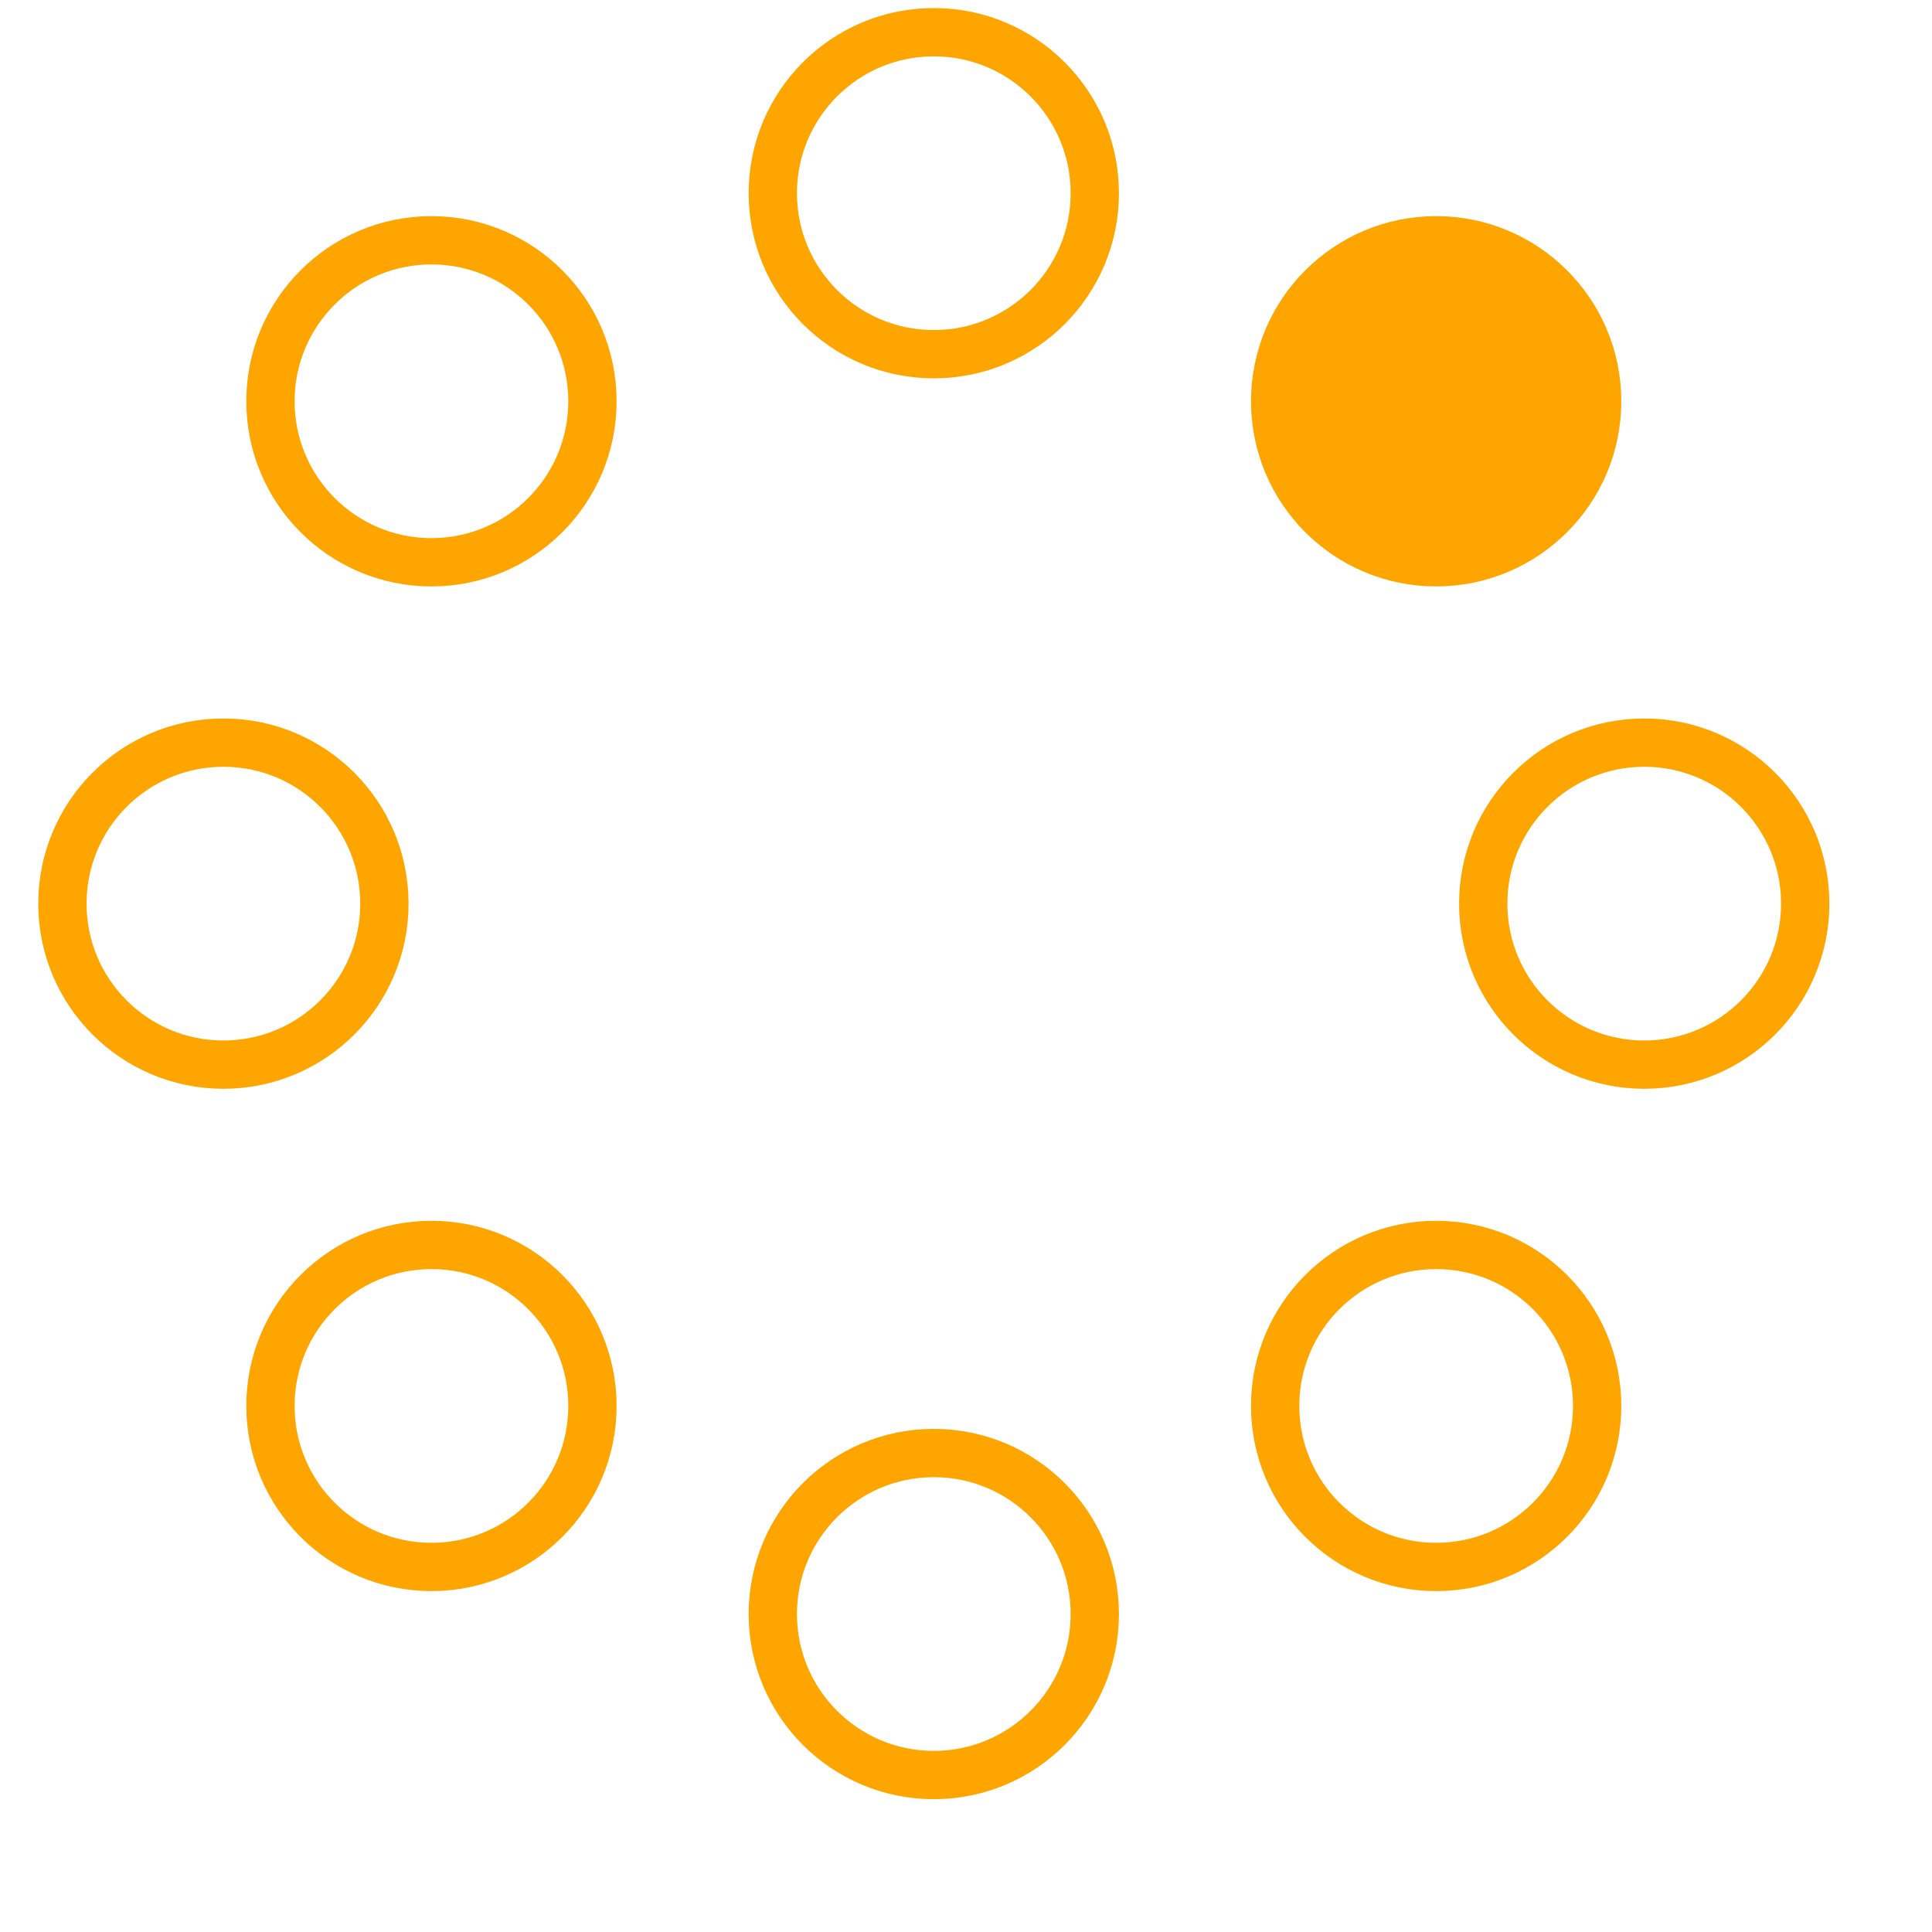 <!-- By Sam Herbert (@sherb), for everyone. More @ http://goo.gl/7AJzbL -->
<svg width="60" height="60" viewBox="0 0 60 60" xmlns="http://www.w3.org/2000/svg">
    <g fill="none" fill-rule="evenodd">
        <g transform="translate(2 1)" stroke=" #ffa500" stroke-width="1.5">
            <circle cx="42.601" cy="11.462" r="5" fill-opacity="1" fill=" #ffa500">
                <animate attributeName="fill-opacity"
                     begin="0s" dur="0.7s"
                     values="1;0;0;0;0;0;0;0" calcMode="linear"
                     repeatCount="indefinite" />
            </circle>
            <circle cx="49.063" cy="27.063" r="5" fill-opacity="0" fill=" #ffa500">
                <animate attributeName="fill-opacity"
                     begin="0s" dur="0.7s"
                     values="0;1;0;0;0;0;0;0" calcMode="linear"
                     repeatCount="indefinite" />
            </circle>
            <circle cx="42.601" cy="42.663" r="5" fill-opacity="0" fill=" #ffa500">
                <animate attributeName="fill-opacity"
                     begin="0s" dur="0.7s"
                     values="0;0;1;0;0;0;0;0" calcMode="linear"
                     repeatCount="indefinite" />
            </circle>
            <circle cx="27" cy="49.125" r="5" fill-opacity="0" fill=" #ffa500">
                <animate attributeName="fill-opacity"
                     begin="0s" dur="0.7s"
                     values="0;0;0;1;0;0;0;0" calcMode="linear"
                     repeatCount="indefinite" />
            </circle>
            <circle cx="11.399" cy="42.663" r="5" fill-opacity="0" fill=" #ffa500">
                <animate attributeName="fill-opacity"
                     begin="0s" dur="0.7s"
                     values="0;0;0;0;1;0;0;0" calcMode="linear"
                     repeatCount="indefinite" />
            </circle>
            <circle cx="4.938" cy="27.063" r="5" fill-opacity="0" fill=" #ffa500">
                <animate attributeName="fill-opacity"
                     begin="0s" dur="0.7s"
                     values="0;0;0;0;0;1;0;0" calcMode="linear"
                     repeatCount="indefinite" />
            </circle>
            <circle cx="11.399" cy="11.462" r="5" fill-opacity="0" fill=" #ffa500">
                <animate attributeName="fill-opacity"
                     begin="0s" dur="0.7s"
                     values="0;0;0;0;0;0;1;0" calcMode="linear"
                     repeatCount="indefinite" />
            </circle>
            <circle cx="27" cy="5" r="5" fill-opacity="0" fill=" #ffa500">
                <animate attributeName="fill-opacity"
                     begin="0s" dur="0.7s"
                     values="0;0;0;0;0;0;0;1" calcMode="linear"
                     repeatCount="indefinite" />
            </circle>
        </g>
    </g>
</svg>